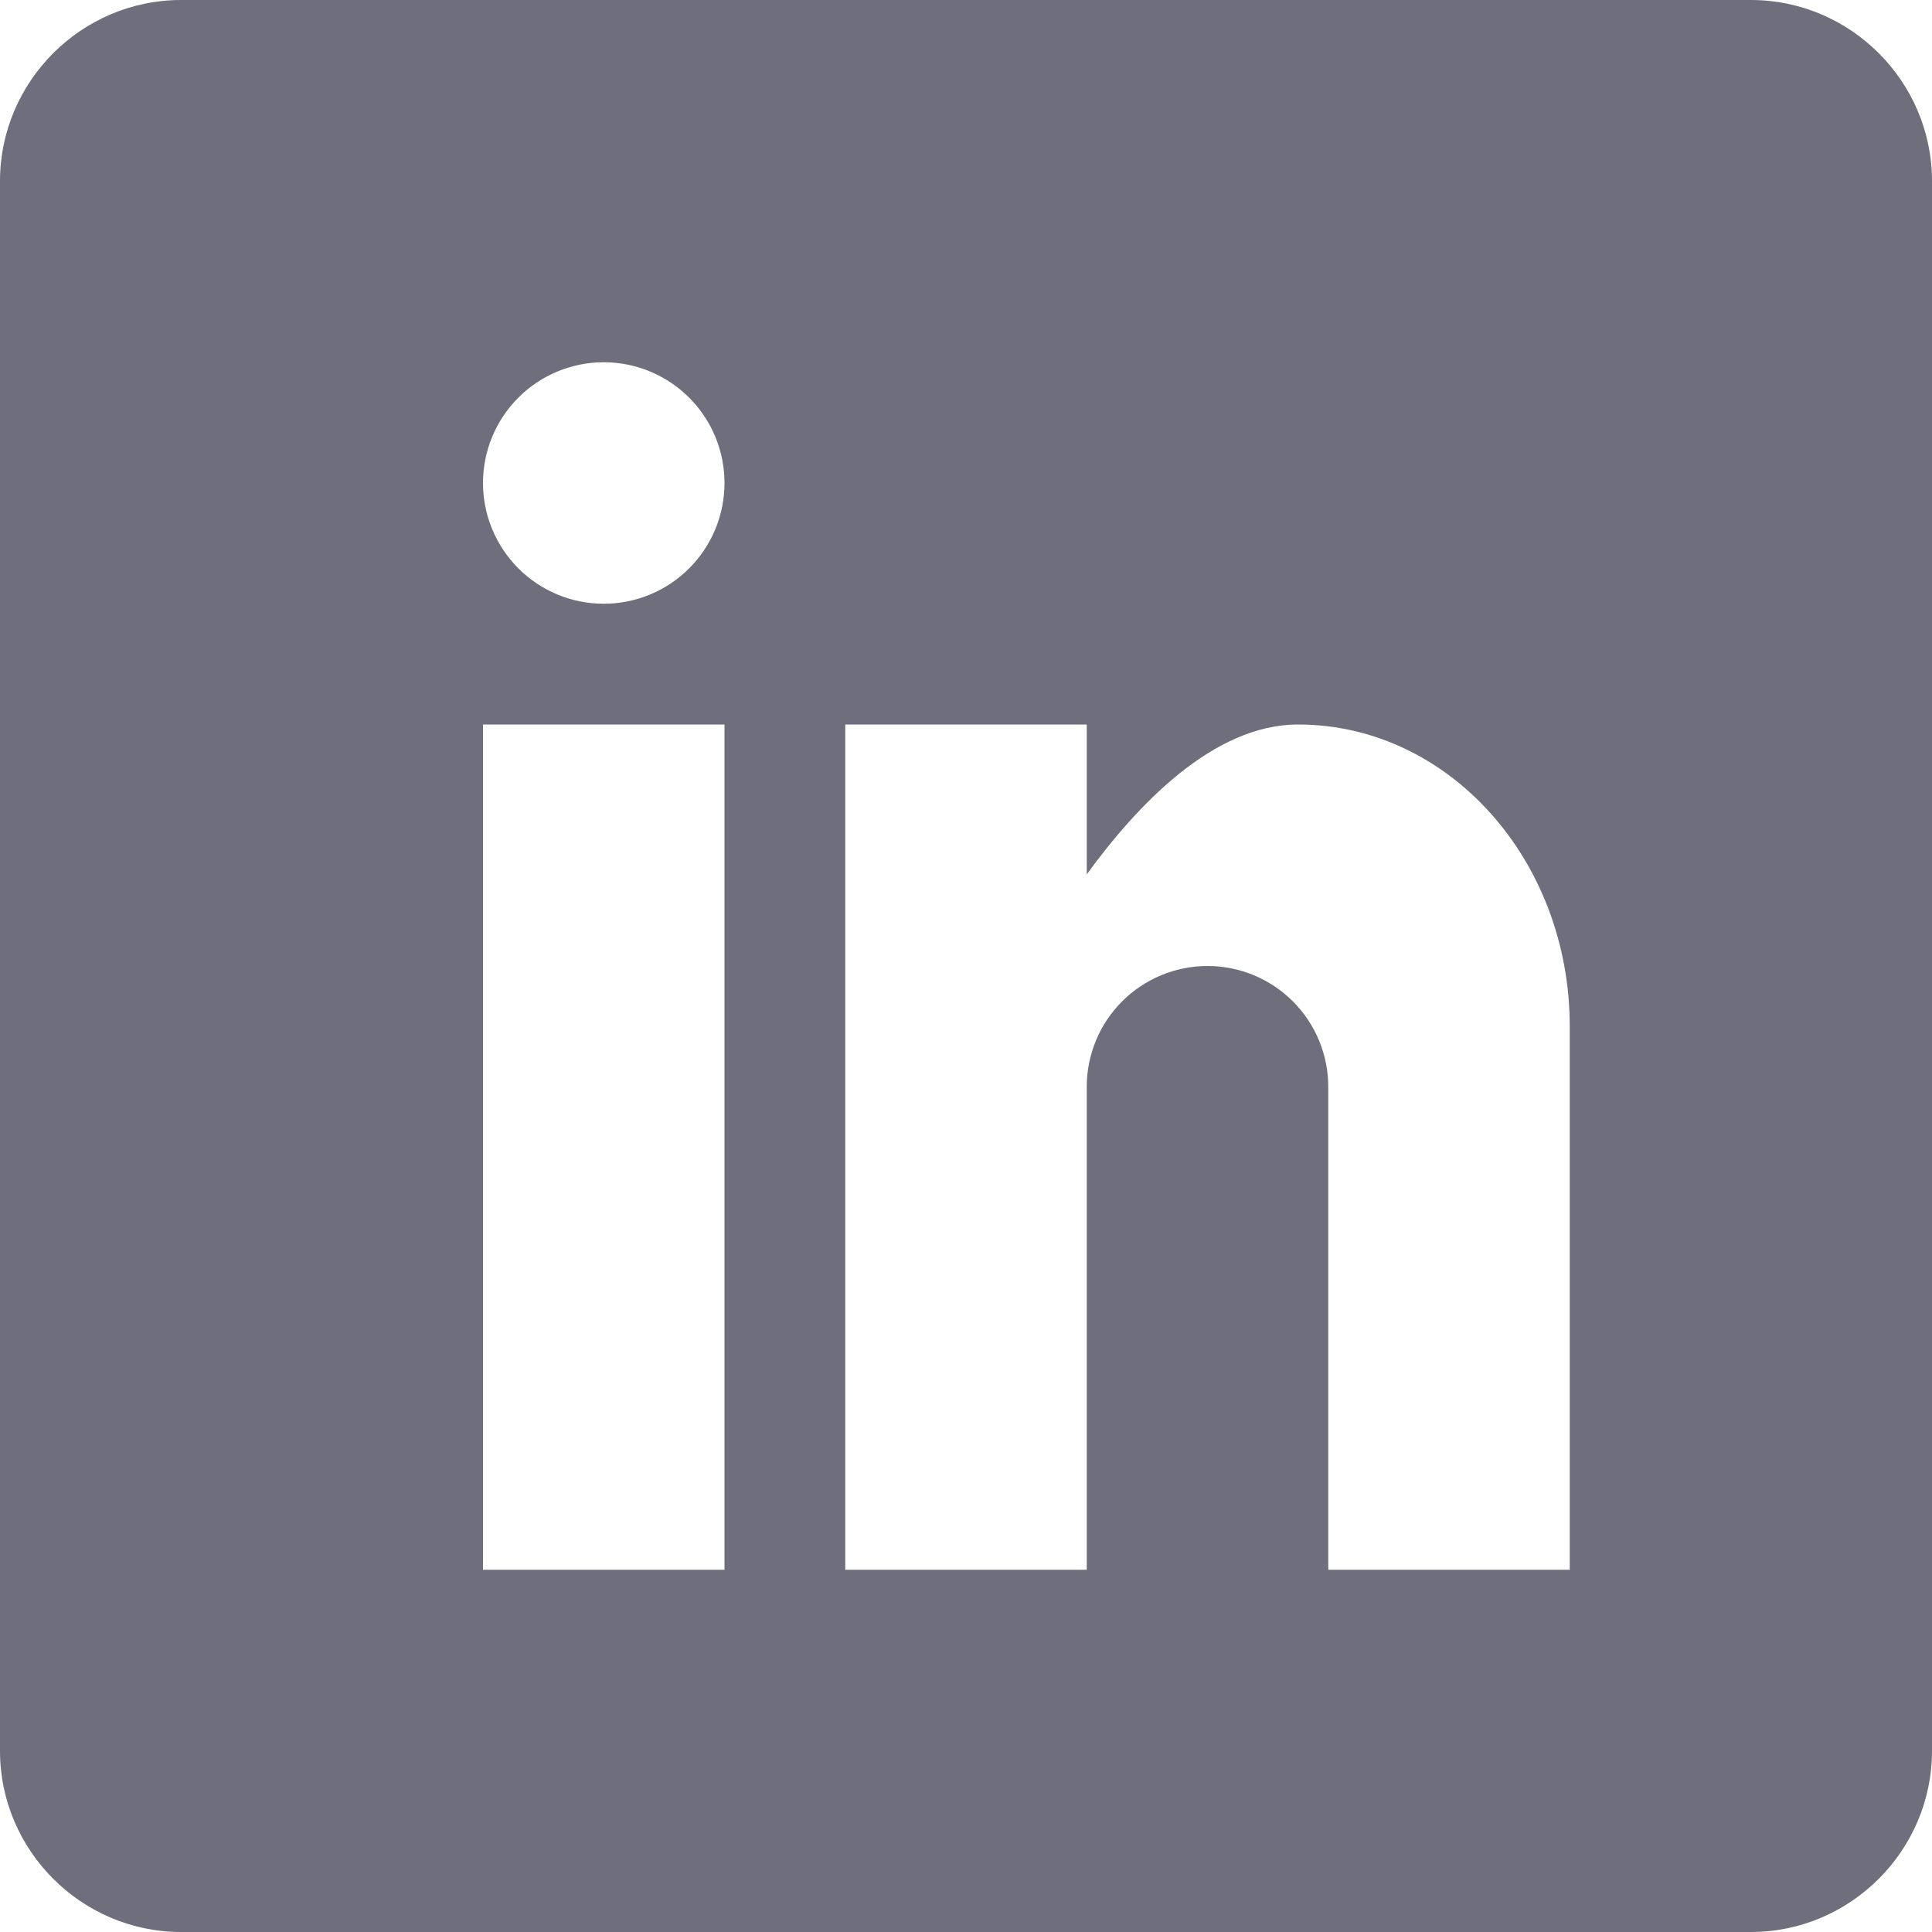 <svg width="62" height="62" viewBox="0 0 62 62" fill="none" xmlns="http://www.w3.org/2000/svg">
<path d="M56.188 0H5.812C2.616 0 0 2.616 0 5.812V56.188C0 59.384 2.616 62 5.812 62H56.188C59.384 62 62 59.384 62 56.188V5.812C62 2.616 59.384 0 56.188 0ZM23.25 50.375H15.5V23.25H23.25V50.375ZM19.375 19.375C18.347 19.375 17.362 18.967 16.635 18.24C15.908 17.513 15.5 16.528 15.5 15.5C15.5 14.472 15.908 13.487 16.635 12.76C17.362 12.033 18.347 11.625 19.375 11.625C20.403 11.625 21.388 12.033 22.115 12.76C22.842 13.487 23.25 14.472 23.25 15.5C23.25 16.528 22.842 17.513 22.115 18.24C21.388 18.967 20.403 19.375 19.375 19.375ZM50.375 50.375H42.625V34.875C42.625 33.847 42.217 32.862 41.49 32.135C40.763 31.408 39.778 31 38.75 31C37.722 31 36.737 31.408 36.01 32.135C35.283 32.862 34.875 33.847 34.875 34.875V50.375H27.125V23.25H34.875V28.059C36.471 25.866 38.92 23.25 41.656 23.25C46.477 23.25 50.375 27.586 50.375 32.938V50.375Z" fill="#6E6E7D"/>
</svg>
